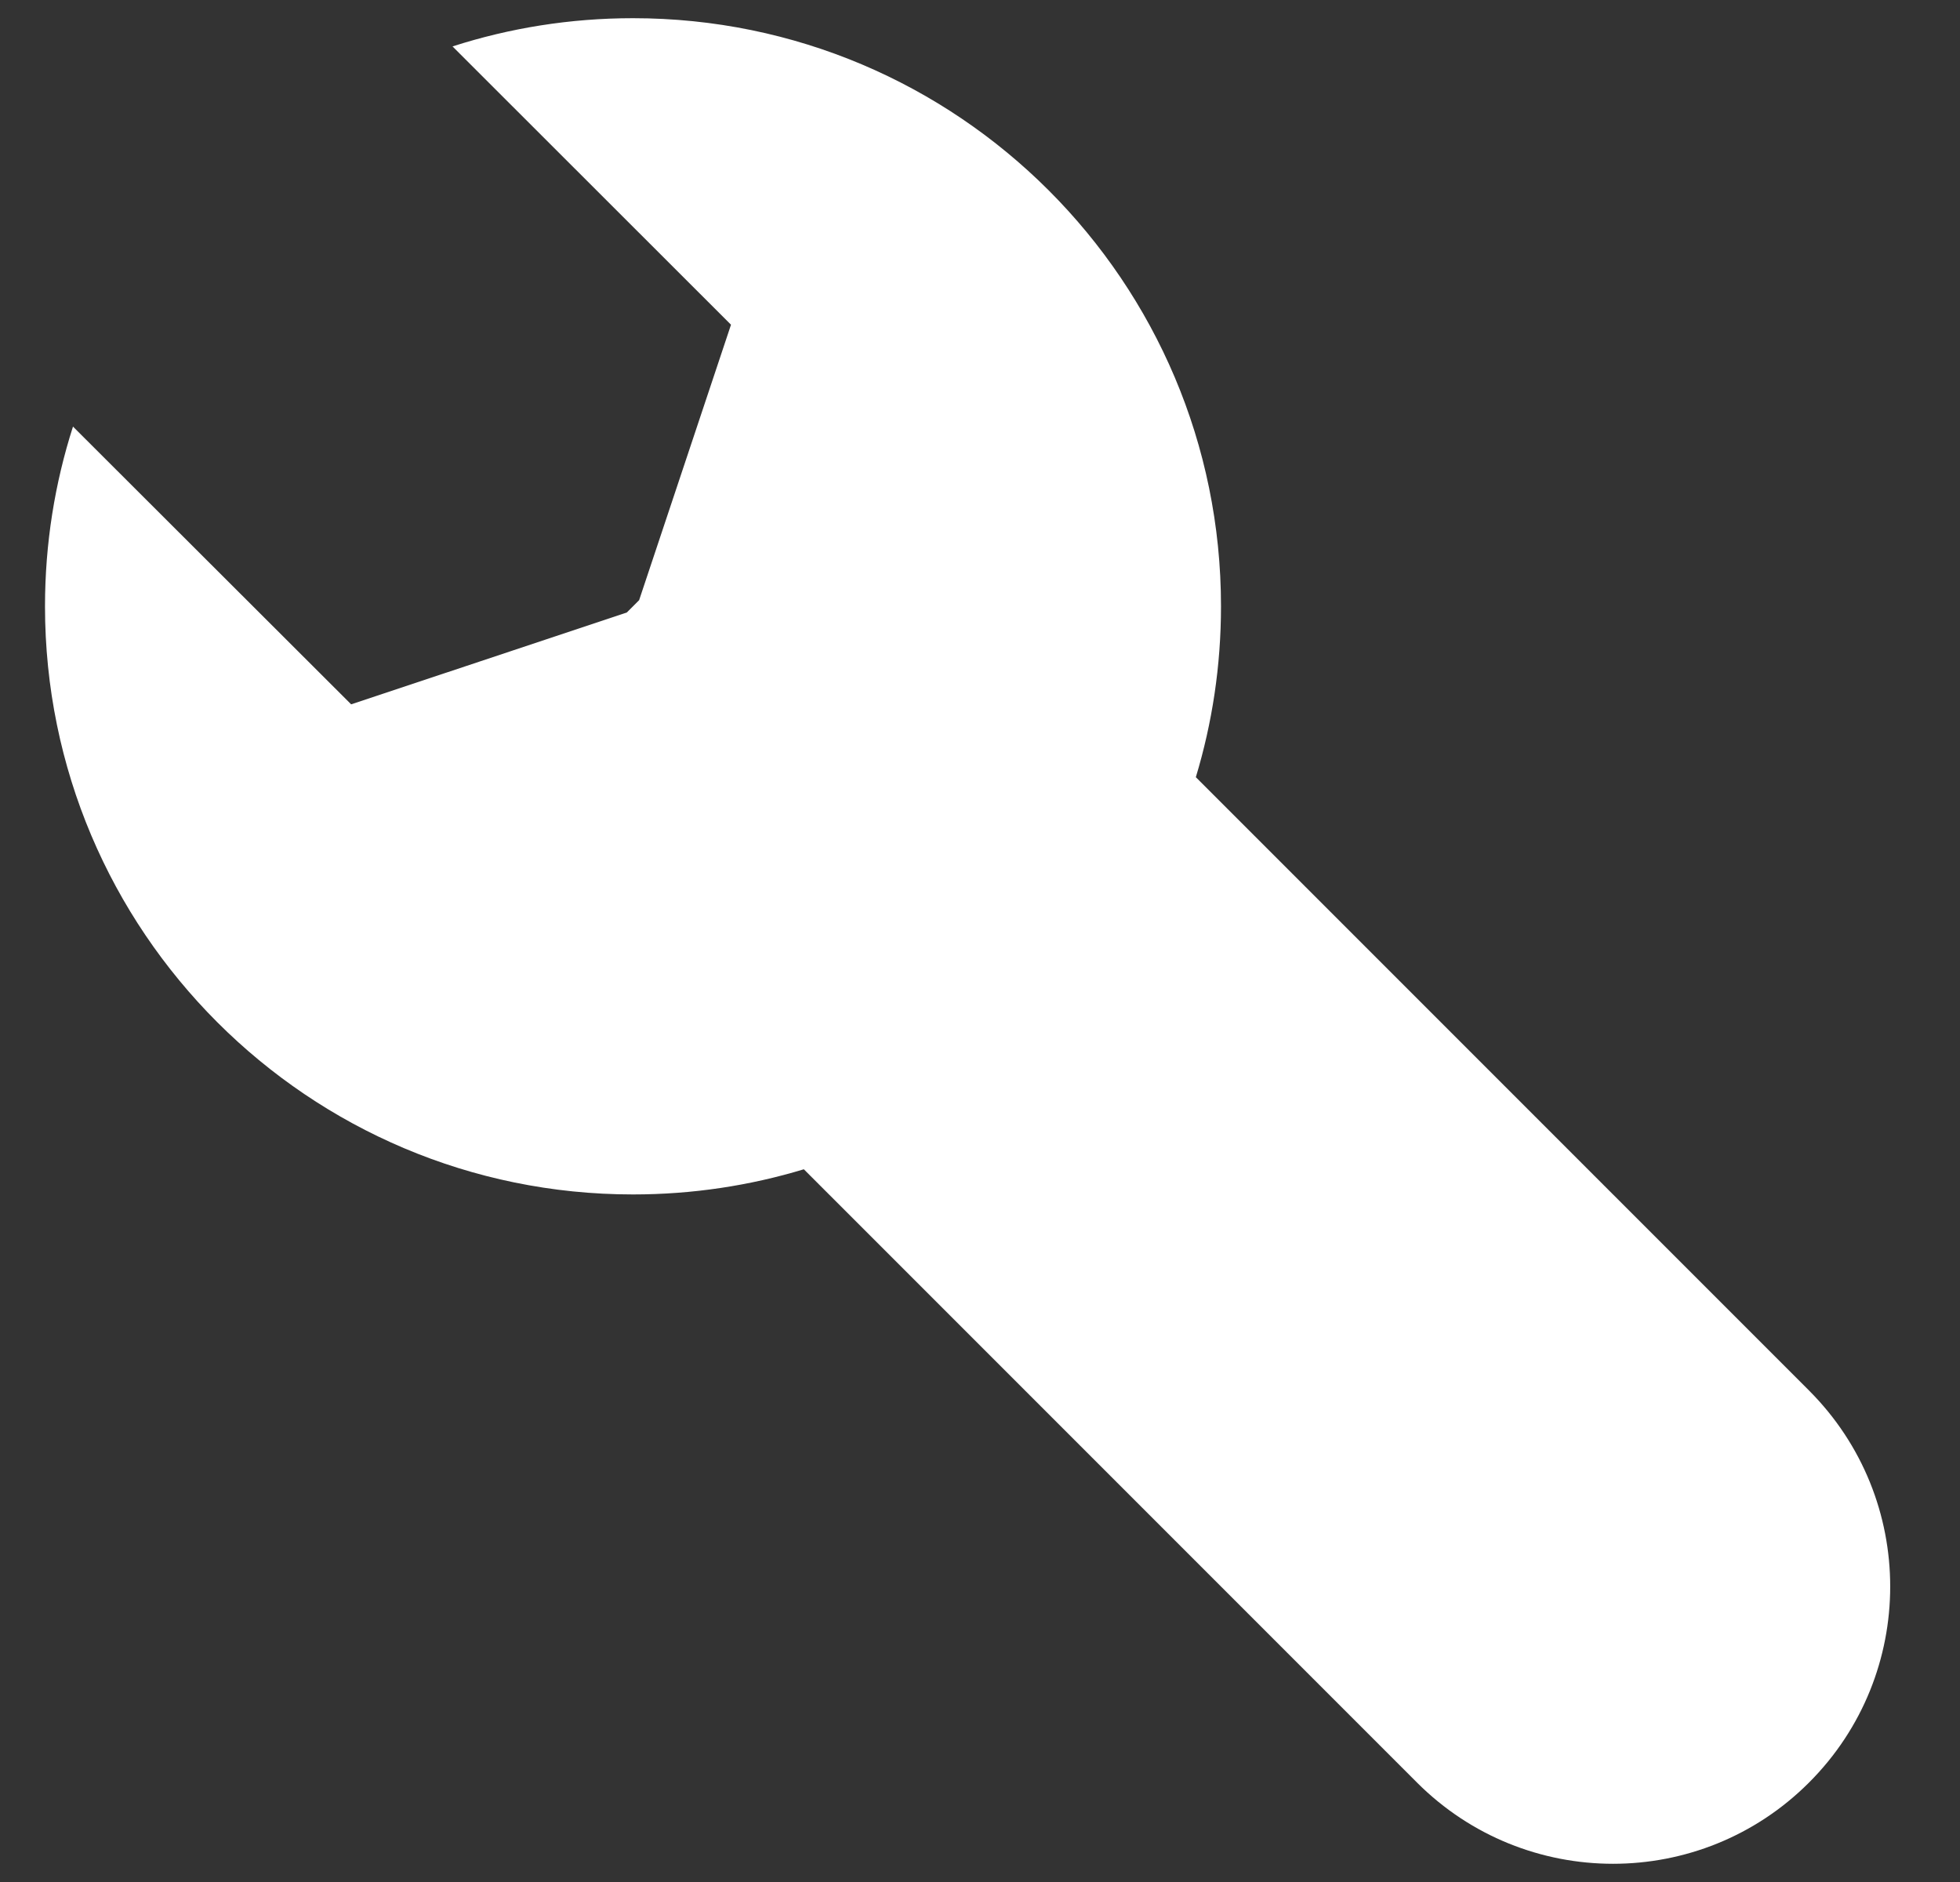 <svg  viewBox="0 0 25 24" fill="none" xmlns="http://www.w3.org/2000/svg">
<rect x="0" y="0" width="25" height="24" fill="#333333" stroke="none"/>
<path fill-rule="evenodd" clip-rule="evenodd" d="M8.074 0.232C12.216 0.232 15.574 3.59 15.574 7.732C15.574 8.49 15.462 9.221 15.253 9.911L23.074 17.732C24.455 19.113 24.455 21.352 23.074 22.732C21.694 24.113 19.455 24.113 18.074 22.732L10.253 14.911C9.563 15.12 8.832 15.232 8.074 15.232C3.932 15.232 0.574 11.874 0.574 7.732C0.574 6.933 0.699 6.163 0.931 5.44L4.479 8.982L7.995 7.811L8.152 7.654L9.324 4.141L5.772 0.592C6.498 0.358 7.271 0.232 8.074 0.232Z" fill="white"/>
</svg>
